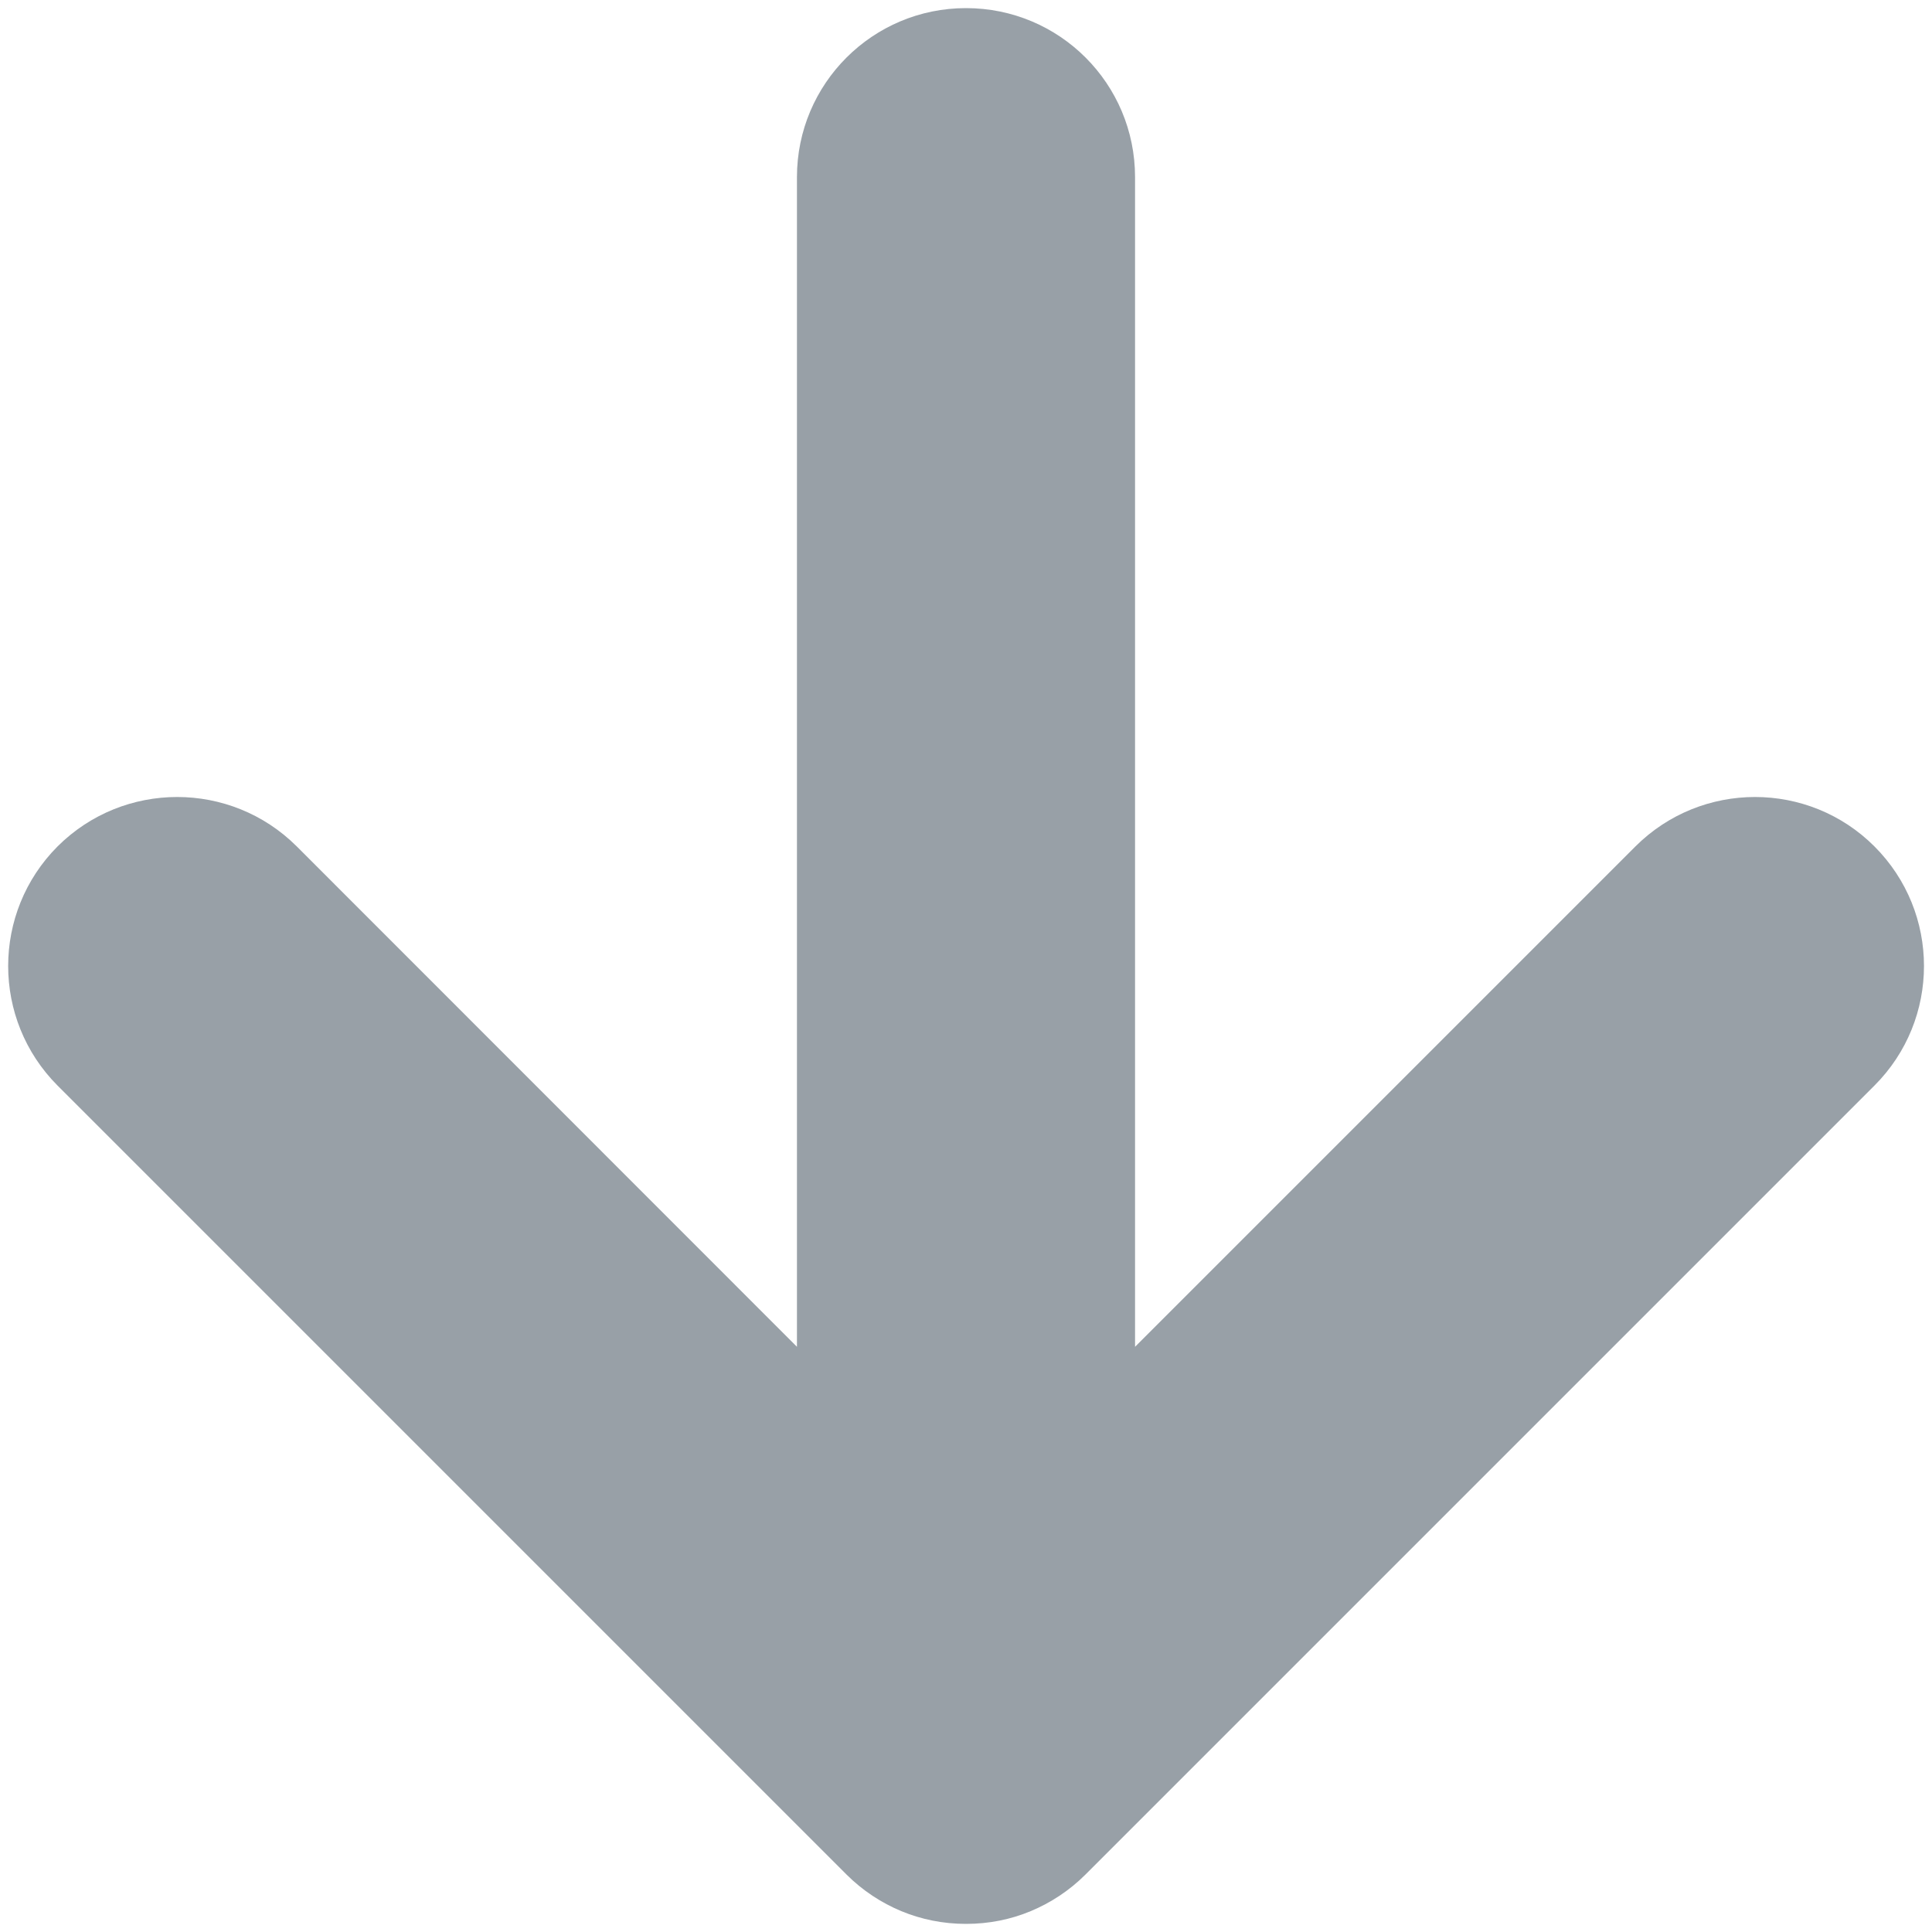 <svg width="10" height="10" viewBox="0 0 10 10" fill="none" xmlns="http://www.w3.org/2000/svg">
<path d="M4.665 9.892C4.769 9.935 4.882 9.958 5 9.958C5.119 9.958 5.232 9.935 5.335 9.892C5.438 9.849 5.535 9.786 5.619 9.702L9.702 5.619C10.044 5.277 10.044 4.723 9.702 4.381C9.361 4.04 8.807 4.04 8.465 4.381L5.875 6.971V0.917C5.875 0.433 5.484 0.042 5 0.042C4.517 0.042 4.125 0.433 4.125 0.917V6.971L1.536 4.381C1.194 4.04 0.64 4.04 0.298 4.381C-0.043 4.723 -0.043 5.277 0.298 5.619L4.381 9.702C4.465 9.786 4.562 9.849 4.665 9.892Z" fill="#98A0A7"/>
</svg>
